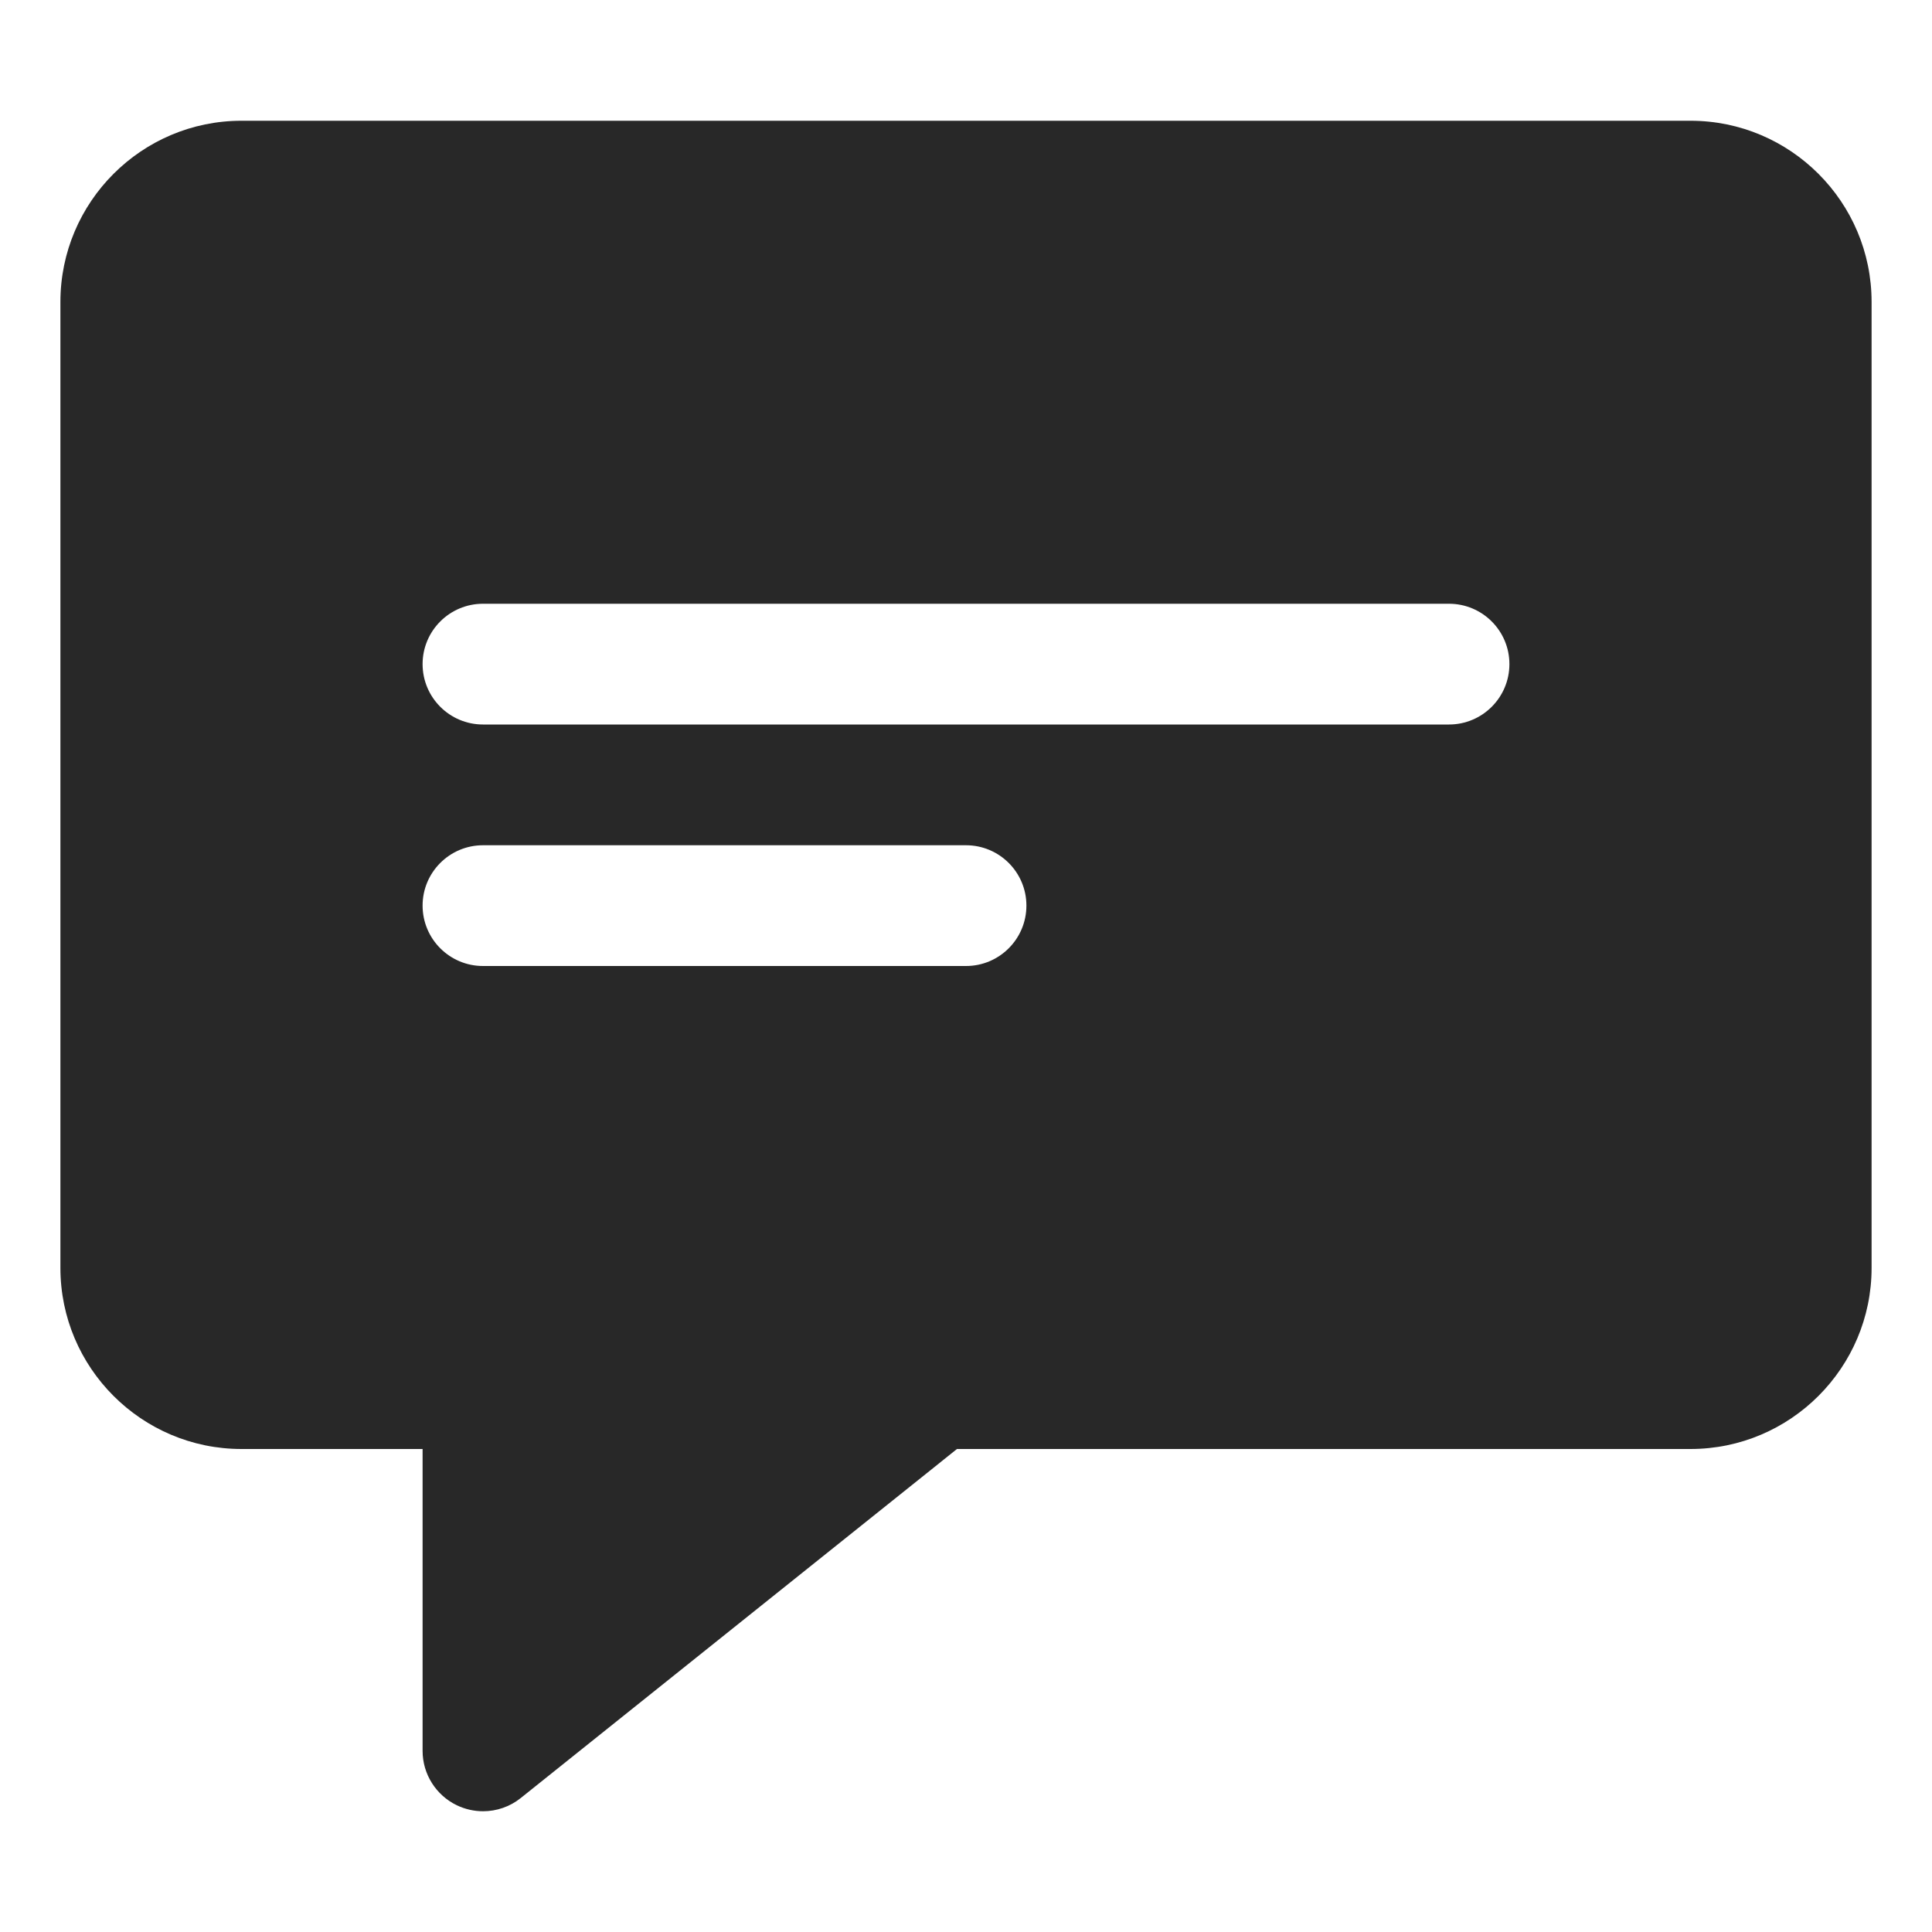 <svg width="30" height="30" viewBox="0 0 30 30" fill="none" xmlns="http://www.w3.org/2000/svg">
<path d="M26.25 1.875H3.75C2.199 1.875 0.938 3.137 0.938 4.688V19.688C0.938 21.238 2.199 22.5 3.75 22.5H6.562V27.188C6.562 27.548 6.77 27.876 7.093 28.032C7.223 28.094 7.362 28.125 7.5 28.125C7.709 28.125 7.916 28.056 8.086 27.92L14.86 22.5H26.25C27.801 22.5 29.062 21.238 29.062 19.688V4.688C29.062 3.137 27.801 1.875 26.25 1.875ZM15 15H7.5C6.982 15 6.562 14.58 6.562 14.062C6.562 13.545 6.982 13.125 7.5 13.125H15C15.518 13.125 15.938 13.545 15.938 14.062C15.938 14.58 15.518 15 15 15ZM22.5 11.25H7.5C6.982 11.25 6.562 10.83 6.562 10.312C6.562 9.795 6.982 9.375 7.5 9.375H22.5C23.018 9.375 23.438 9.795 23.438 10.312C23.438 10.83 23.018 11.25 22.5 11.25Z" fill="#282828"/>
</svg>
